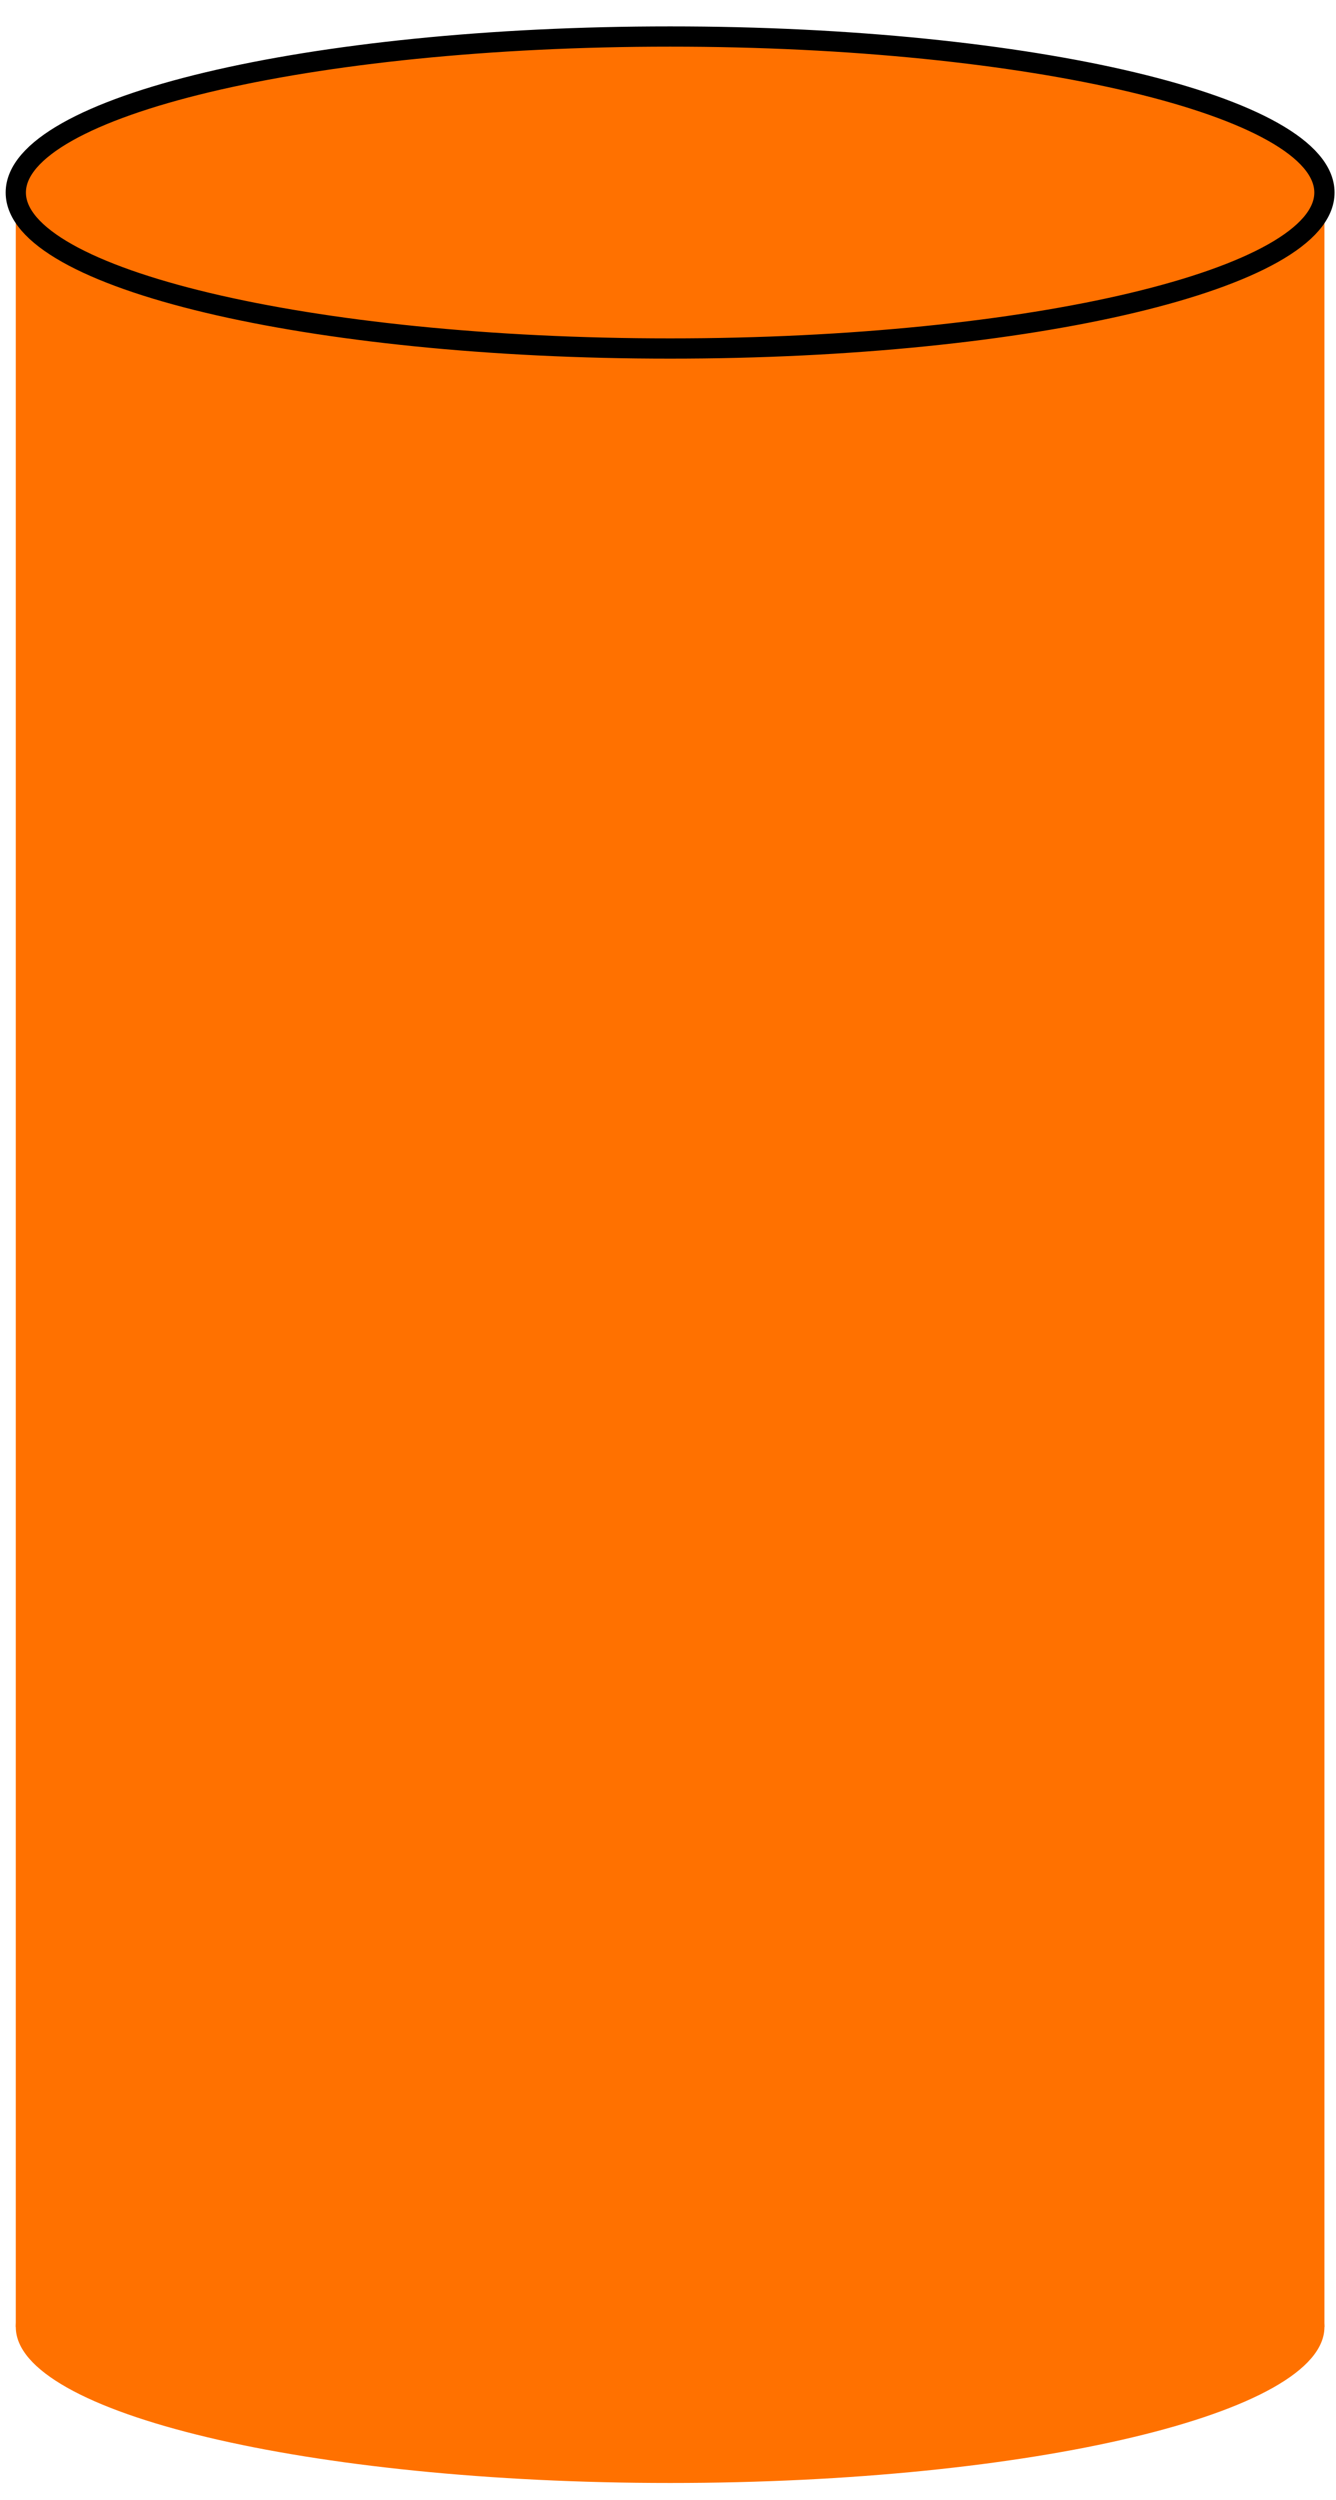 <?xml version="1.0" encoding="UTF-8" standalone="no"?>
<!DOCTYPE svg PUBLIC "-//W3C//DTD SVG 1.1//EN" "http://www.w3.org/Graphics/SVG/1.1/DTD/svg11.dtd">
<svg version="1.1" xmlns="http://www.w3.org/2000/svg" xmlns:xlink="http://www.w3.org/1999/xlink" preserveAspectRatio="xMidYMid meet" viewBox="0 0 231 432" width="231" height="432"><defs><path d="M-234.93 -464.05L-234.93 -95.23L-461.2 -95.23L-461.2 -464.05L-234.93 -464.05Z" id="cC6TroDld"></path><path d="M-348.06 -437.09C-410.51 -437.09 -461.2 -449.18 -461.2 -464.05C-461.2 -478.93 -410.51 -491.01 -348.06 -491.01C-285.62 -491.01 -234.93 -478.93 -234.93 -464.05C-234.93 -449.18 -285.62 -437.09 -348.06 -437.09Z" id="e3CQmlJas"></path><path d="M-348.06 -437.09C-410.51 -437.09 -461.2 -449.18 -461.2 -464.05C-461.2 -478.93 -410.51 -491.01 -348.06 -491.01C-285.62 -491.01 -234.93 -478.93 -234.93 -464.05C-234.93 -449.18 -285.62 -437.09 -348.06 -437.09Z" id="b1803OD19f"></path><path d="M-348.06 -68.28C-410.51 -68.28 -461.2 -80.35 -461.2 -95.23C-461.2 -110.1 -410.51 -122.18 -348.06 -122.18C-285.62 -122.18 -234.93 -110.1 -234.93 -95.23C-234.93 -80.35 -285.62 -68.28 -348.06 -68.28Z" id="c3CfQp79Ep"></path><path d="M549.34 -271.67L549.34 86.98L338.41 86.98L338.41 -271.67L549.34 -271.67Z" id="a1Ju52fnfv"></path><path d="M443.88 -245.46C385.67 -245.46 338.41 -257.21 338.41 -271.67C338.41 -286.14 385.67 -297.89 443.88 -297.89C502.09 -297.89 549.34 -286.14 549.34 -271.67C549.34 -257.21 502.09 -245.46 443.88 -245.46Z" id="eUprWquKf"></path><path d="M443.88 -245.46C385.67 -245.46 338.41 -257.21 338.41 -271.67C338.41 -286.14 385.67 -297.89 443.88 -297.89C502.09 -297.89 549.34 -286.14 549.34 -271.67C549.34 -257.21 502.09 -245.46 443.88 -245.46Z" id="gVhWWTyXC"></path><path d="M443.88 113.18C385.67 113.18 338.41 101.45 338.41 86.98C338.41 72.51 385.67 60.77 443.88 60.77C502.09 60.77 549.34 72.51 549.34 86.98C549.34 101.45 502.09 113.18 443.88 113.18Z" id="k1JQkwL5n"></path><path d="M-348.06 26.96L-348.06 395.77L-574.33 395.77L-574.33 26.96L-348.06 26.96Z" id="bcYlzPqyB"></path><path d="M-461.2 53.91C-523.64 53.91 -574.33 41.83 -574.33 26.96C-574.33 12.08 -523.64 0 -461.2 0C-398.76 0 -348.06 12.08 -348.06 26.96C-348.06 41.83 -398.76 53.91 -461.2 53.91Z" id="b2VKgGPfS"></path><path d="M-461.2 53.91C-523.64 53.91 -574.33 41.83 -574.33 26.96C-574.33 12.08 -523.64 0 -461.2 0C-398.76 0 -348.06 12.08 -348.06 26.96C-348.06 41.83 -398.76 53.91 -461.2 53.91Z" id="ca4JXocli"></path><path d="M-461.2 422.73C-523.64 422.73 -574.33 410.66 -574.33 395.78C-574.33 380.91 -523.64 368.82 -461.2 368.82C-398.76 368.82 -348.06 380.91 -348.06 395.78C-348.06 410.66 -398.76 422.73 -461.2 422.73Z" id="c1uYAme64Q"></path><path d="M199.43 -615.92L199.43 -255.71L-11.5 -255.71L-11.5 -615.92L199.43 -615.92Z" id="aUdhOVVKL"></path><path d="M93.96 -589.59C35.76 -589.59 -11.5 -601.39 -11.5 -615.92C-11.5 -630.45 35.76 -642.25 93.96 -642.25C152.17 -642.25 199.43 -630.45 199.43 -615.92C199.43 -601.39 152.17 -589.59 93.96 -589.59Z" id="a1CtGVvJlp"></path><path d="M93.96 -589.59C35.76 -589.59 -11.5 -601.39 -11.5 -615.92C-11.5 -630.45 35.76 -642.25 93.96 -642.25C152.17 -642.25 199.43 -630.45 199.43 -615.92C199.43 -601.39 152.17 -589.59 93.96 -589.59Z" id="a1BhD6Yuyh"></path><path d="M93.96 -229.38C35.76 -229.38 -11.5 -241.17 -11.5 -255.71C-11.5 -270.23 35.76 -282.03 93.96 -282.03C152.17 -282.03 199.43 -270.23 199.43 -255.71C199.43 -241.17 152.17 -229.38 93.96 -229.38Z" id="i3UA4jokGg"></path><path d="M1018.63 95.29L1018.63 464.1L792.37 464.1L792.37 95.29L1018.63 95.29Z" id="bwhfOupAM"></path><path d="M905.5 122.25C843.06 122.25 792.37 110.17 792.37 95.3C792.37 80.41 843.06 68.33 905.5 68.33C967.94 68.33 1018.63 80.41 1018.63 95.3C1018.63 110.17 967.94 122.25 905.5 122.25Z" id="c15A0gvg3p"></path><path d="M905.5 122.25C843.06 122.25 792.37 110.17 792.37 95.3C792.37 80.41 843.06 68.33 905.5 68.33C967.94 68.33 1018.63 80.41 1018.63 95.3C1018.63 110.17 967.94 122.25 905.5 122.25Z" id="c4EGmnOpGq"></path><path d="M905.5 491.06C843.06 491.06 792.37 478.99 792.37 464.11C792.37 449.24 843.06 437.16 905.5 437.16C967.94 437.16 1018.63 449.24 1018.63 464.11C1018.63 478.99 967.94 491.06 905.5 491.06Z" id="a7fcUsNxER"></path><path d="M1285.97 106.21L1285.97 464.85L1075.03 464.85L1075.03 106.21L1285.97 106.21Z" id="b1hz4mGP3d"></path><path d="M1180.5 132.42C1122.29 132.42 1075.03 120.67 1075.03 106.21C1075.03 91.74 1122.29 79.99 1180.5 79.99C1238.71 79.99 1285.97 91.74 1285.97 106.21C1285.97 120.67 1238.71 132.42 1180.5 132.42Z" id="fCW99Mc7"></path><path d="M1180.5 132.42C1122.29 132.42 1075.03 120.67 1075.03 106.21C1075.03 91.74 1122.29 79.99 1180.5 79.99C1238.71 79.99 1285.97 91.74 1285.97 106.21C1285.97 120.67 1238.71 132.42 1180.5 132.42Z" id="b2KkRSJqB"></path><path d="M1180.5 491.06C1122.29 491.06 1075.03 479.32 1075.03 464.85C1075.03 450.39 1122.29 438.64 1180.5 438.64C1238.71 438.64 1285.97 450.39 1285.97 464.85C1285.97 479.32 1238.71 491.06 1180.5 491.06Z" id="b1KSe3Veft"></path><path d="M-65.86 20.15L-65.86 378.79L-276.79 378.79L-276.79 20.15L-65.86 20.15Z" id="c1vG1eBFfK"></path><path d="M-171.33 46.36C-229.54 46.36 -276.79 34.61 -276.79 20.15C-276.79 5.68 -229.54 -6.07 -171.33 -6.07C-113.12 -6.07 -65.86 5.68 -65.86 20.15C-65.86 34.61 -113.12 46.36 -171.33 46.36Z" id="aHs90rDWc"></path><path d="M-171.33 46.36C-229.54 46.36 -276.79 34.61 -276.79 20.15C-276.79 5.68 -229.54 -6.07 -171.33 -6.07C-113.12 -6.07 -65.86 5.68 -65.86 20.15C-65.86 34.61 -113.12 46.36 -171.33 46.36Z" id="asm1nMp52"></path><path d="M-171.33 405C-229.54 405 -276.79 393.26 -276.79 378.79C-276.79 364.33 -229.54 352.58 -171.33 352.58C-113.12 352.58 -65.86 364.33 -65.86 378.79C-65.86 393.26 -113.12 405 -171.33 405Z" id="azq9Pp0bZ"></path><path d="M229 33.26L229 402.08L2.73 402.08L2.73 33.26L229 33.26Z" id="c20ObD8v64"></path><path d="M115.87 60.22C53.42 60.22 2.73 48.14 2.73 33.27C2.73 18.39 53.42 6.31 115.87 6.31C178.31 6.31 229 18.39 229 33.27C229 48.14 178.31 60.22 115.87 60.22Z" id="ag41roYiE"></path><path d="M115.87 60.22C53.42 60.22 2.73 48.14 2.73 33.27C2.73 18.39 53.42 6.31 115.87 6.31C178.31 6.31 229 18.39 229 33.27C229 48.14 178.31 60.22 115.87 60.22Z" id="a4C03YOm6z"></path><path d="M115.87 429.03C53.42 429.03 2.73 416.96 2.73 402.08C2.73 387.21 53.42 375.13 115.87 375.13C178.31 375.13 229 387.21 229 402.08C229 416.96 178.31 429.03 115.87 429.03Z" id="a1s3uv8wTN"></path></defs><g><g><g><g><use xlink:href="#cC6TroDld" opacity="1" fill="#656566" fill-opacity="1"></use><g><use xlink:href="#cC6TroDld" opacity="1" fill-opacity="0" stroke="#000000" stroke-width="1" stroke-opacity="0"></use></g></g><g><use xlink:href="#e3CQmlJas" opacity="1" fill="#a2a2a2" fill-opacity="1"></use><g><use xlink:href="#e3CQmlJas" opacity="1" fill-opacity="0" stroke="#000000" stroke-width="1" stroke-opacity="0"></use></g></g><g><use xlink:href="#b1803OD19f" opacity="1" fill="#000000" fill-opacity="0"></use><g><use xlink:href="#b1803OD19f" opacity="1" fill-opacity="0" stroke="#000000" stroke-width="3.5" stroke-opacity="1"></use></g></g><g><use xlink:href="#c3CfQp79Ep" opacity="1" fill="#656566" fill-opacity="1"></use><g><use xlink:href="#c3CfQp79Ep" opacity="1" fill-opacity="0" stroke="#000000" stroke-width="1" stroke-opacity="0"></use></g></g></g><g><g><g><filter id="shadow14890268" x="263.41" y="-346.67" width="361.93" height="513.64" filterUnits="userSpaceOnUse" primitiveUnits="userSpaceOnUse"><feFlood></feFlood><feComposite in2="SourceAlpha" operator="in"></feComposite><feGaussianBlur stdDeviation="5.39"></feGaussianBlur><feOffset dx="1" dy="5" result="afterOffset"></feOffset><feFlood flood-color="#2720d7" flood-opacity="0.5"></feFlood><feComposite in2="afterOffset" operator="in"></feComposite><feMorphology operator="dilate" radius="7"></feMorphology><feComposite in2="SourceAlpha" operator="out"></feComposite></filter><path d="M549.34 -271.67L549.34 86.98L338.41 86.98L338.41 -271.67L549.34 -271.67Z" id="c3AfEBKW" fill="white" fill-opacity="1" filter="url(#shadow14890268)"></path></g><use xlink:href="#a1Ju52fnfv" opacity="1" fill="#656566" fill-opacity="1"></use><g><use xlink:href="#a1Ju52fnfv" opacity="1" fill-opacity="0" stroke="#000000" stroke-width="1" stroke-opacity="0"></use></g></g><g><g><filter id="shadow5810678" x="267.41" y="-368.89" width="353.93" height="195.43" filterUnits="userSpaceOnUse" primitiveUnits="userSpaceOnUse"><feFlood></feFlood><feComposite in2="SourceAlpha" operator="in"></feComposite><feGaussianBlur stdDeviation="5.39"></feGaussianBlur><feOffset dx="1" dy="1" result="afterOffset"></feOffset><feFlood flood-color="#2720d7" flood-opacity="0.5"></feFlood><feComposite in2="afterOffset" operator="in"></feComposite><feMorphology operator="dilate" radius="7"></feMorphology><feComposite in2="SourceAlpha" operator="out"></feComposite></filter><path d="M443.88 -245.46C385.67 -245.46 338.41 -257.21 338.41 -271.67C338.41 -286.14 385.67 -297.89 443.88 -297.89C502.09 -297.89 549.34 -286.14 549.34 -271.67C549.34 -257.21 502.09 -245.46 443.88 -245.46Z" id="f1C2W6qfBh" fill="white" fill-opacity="1" filter="url(#shadow5810678)"></path></g><use xlink:href="#eUprWquKf" opacity="1" fill="#a2a2a2" fill-opacity="1"></use><g><use xlink:href="#eUprWquKf" opacity="1" fill-opacity="0" stroke="#000000" stroke-width="1" stroke-opacity="0"></use></g></g><g><use xlink:href="#gVhWWTyXC" opacity="1" fill="#000000" fill-opacity="0"></use><g><use xlink:href="#gVhWWTyXC" opacity="1" fill-opacity="0" stroke="#000000" stroke-width="3.5" stroke-opacity="1"></use></g></g><g><g><filter id="shadow15595202" x="263.41" y="-14.23" width="360.93" height="214.42" filterUnits="userSpaceOnUse" primitiveUnits="userSpaceOnUse"><feFlood></feFlood><feComposite in2="SourceAlpha" operator="in"></feComposite><feGaussianBlur stdDeviation="5.29"></feGaussianBlur><feOffset dx="0" dy="12" result="afterOffset"></feOffset><feFlood flood-color="#2720d7" flood-opacity="0.5"></feFlood><feComposite in2="afterOffset" operator="in"></feComposite><feMorphology operator="dilate" radius="2"></feMorphology><feComposite in2="SourceAlpha" operator="out"></feComposite></filter><path d="M443.88 113.18C385.67 113.18 338.41 101.45 338.41 86.98C338.41 72.51 385.67 60.77 443.88 60.77C502.09 60.77 549.34 72.51 549.34 86.98C549.34 101.45 502.09 113.18 443.88 113.18Z" id="b51qBbUmIy" fill="white" fill-opacity="1" filter="url(#shadow15595202)"></path></g><use xlink:href="#k1JQkwL5n" opacity="1" fill="#656566" fill-opacity="1"></use><g><use xlink:href="#k1JQkwL5n" opacity="1" fill-opacity="0" stroke="#000000" stroke-width="1" stroke-opacity="0"></use></g></g></g><g><g><use xlink:href="#bcYlzPqyB" opacity="1" fill="#000000" fill-opacity="1"></use><g><use xlink:href="#bcYlzPqyB" opacity="1" fill-opacity="0" stroke="#000000" stroke-width="1" stroke-opacity="0"></use></g></g><g><use xlink:href="#b2VKgGPfS" opacity="1" fill="#000000" fill-opacity="1"></use><g><use xlink:href="#b2VKgGPfS" opacity="1" fill-opacity="0" stroke="#b3b3b3" stroke-width="1" stroke-opacity="1"></use></g></g><g><use xlink:href="#ca4JXocli" opacity="1" fill="#000000" fill-opacity="0"></use><g><use xlink:href="#ca4JXocli" opacity="1" fill-opacity="0" stroke="#b3b3b3" stroke-width="3.5" stroke-opacity="1"></use></g></g><g><use xlink:href="#c1uYAme64Q" opacity="1" fill="#000000" fill-opacity="1"></use><g><use xlink:href="#c1uYAme64Q" opacity="1" fill-opacity="0" stroke="#000000" stroke-width="1" stroke-opacity="0"></use></g></g></g><g><g><g><filter id="shadow5591173" x="-86.5" y="-690.92" width="361.93" height="515.21" filterUnits="userSpaceOnUse" primitiveUnits="userSpaceOnUse"><feFlood></feFlood><feComposite in2="SourceAlpha" operator="in"></feComposite><feGaussianBlur stdDeviation="5.39"></feGaussianBlur><feOffset dx="1" dy="5" result="afterOffset"></feOffset><feFlood flood-color="#271fd7" flood-opacity="0.5"></feFlood><feComposite in2="afterOffset" operator="in"></feComposite><feMorphology operator="dilate" radius="7"></feMorphology><feComposite in2="SourceAlpha" operator="out"></feComposite></filter><path d="M199.43 -615.92L199.43 -255.71L-11.5 -255.71L-11.5 -615.92L199.43 -615.92Z" id="bbU3TlA1E" fill="white" fill-opacity="1" filter="url(#shadow5591173)"></path></g><use xlink:href="#aUdhOVVKL" opacity="1" fill="#000000" fill-opacity="1"></use><g><use xlink:href="#aUdhOVVKL" opacity="1" fill-opacity="0" stroke="#000000" stroke-width="1" stroke-opacity="0"></use></g></g><g><g><filter id="shadow13720761" x="-86.5" y="-717.25" width="361.93" height="207.66" filterUnits="userSpaceOnUse" primitiveUnits="userSpaceOnUse"><feFlood></feFlood><feComposite in2="SourceAlpha" operator="in"></feComposite><feGaussianBlur stdDeviation="5.39"></feGaussianBlur><feOffset dx="1" dy="5" result="afterOffset"></feOffset><feFlood flood-color="#271fd7" flood-opacity="0.5"></feFlood><feComposite in2="afterOffset" operator="in"></feComposite><feMorphology operator="dilate" radius="7"></feMorphology><feComposite in2="SourceAlpha" operator="out"></feComposite></filter><path d="M93.96 -589.59C35.76 -589.59 -11.5 -601.39 -11.5 -615.92C-11.5 -630.45 35.76 -642.25 93.96 -642.25C152.17 -642.25 199.43 -630.45 199.43 -615.92C199.43 -601.39 152.17 -589.59 93.96 -589.59Z" id="g1Y9wKgC0i" fill="white" fill-opacity="1" filter="url(#shadow13720761)"></path></g><use xlink:href="#a1CtGVvJlp" opacity="1" fill="#000000" fill-opacity="1"></use><g><use xlink:href="#a1CtGVvJlp" opacity="1" fill-opacity="0" stroke="#b3b3b3" stroke-width="1" stroke-opacity="1"></use></g></g><g><use xlink:href="#a1BhD6Yuyh" opacity="1" fill="#000000" fill-opacity="0"></use><g><use xlink:href="#a1BhD6Yuyh" opacity="1" fill-opacity="0" stroke="#b3b3b3" stroke-width="3.5" stroke-opacity="1"></use></g></g><g><g><filter id="shadow2471185" x="-86.5" y="-357.03" width="361.93" height="214.65" filterUnits="userSpaceOnUse" primitiveUnits="userSpaceOnUse"><feFlood></feFlood><feComposite in2="SourceAlpha" operator="in"></feComposite><feGaussianBlur stdDeviation="5.29"></feGaussianBlur><feOffset dx="1" dy="12" result="afterOffset"></feOffset><feFlood flood-color="#271fd7" flood-opacity="0.5"></feFlood><feComposite in2="afterOffset" operator="in"></feComposite><feMorphology operator="dilate" radius="2"></feMorphology><feComposite in2="SourceAlpha" operator="out"></feComposite></filter><path d="M93.96 -229.38C35.76 -229.38 -11.5 -241.17 -11.5 -255.71C-11.5 -270.23 35.76 -282.03 93.96 -282.03C152.17 -282.03 199.43 -270.23 199.43 -255.71C199.43 -241.17 152.17 -229.38 93.96 -229.38Z" id="i6g2zYzD6g" fill="white" fill-opacity="1" filter="url(#shadow2471185)"></path></g><use xlink:href="#i3UA4jokGg" opacity="1" fill="#000000" fill-opacity="1"></use><g><use xlink:href="#i3UA4jokGg" opacity="1" fill-opacity="0" stroke="#000000" stroke-width="1" stroke-opacity="0"></use></g></g></g><g><g><use xlink:href="#bwhfOupAM" opacity="1" fill="#f22003" fill-opacity="1"></use><g><use xlink:href="#bwhfOupAM" opacity="1" fill-opacity="0" stroke="#000000" stroke-width="1" stroke-opacity="0"></use></g></g><g><use xlink:href="#c15A0gvg3p" opacity="1" fill="#f22003" fill-opacity="1"></use><g><use xlink:href="#c15A0gvg3p" opacity="1" fill-opacity="0" stroke="#b3b3b3" stroke-width="1" stroke-opacity="1"></use></g></g><g><use xlink:href="#c4EGmnOpGq" opacity="1" fill="#f22003" fill-opacity="1"></use><g><use xlink:href="#c4EGmnOpGq" opacity="1" fill-opacity="0" stroke="#000000" stroke-width="3.5" stroke-opacity="1"></use></g></g><g><use xlink:href="#a7fcUsNxER" opacity="1" fill="#f22003" fill-opacity="1"></use><g><use xlink:href="#a7fcUsNxER" opacity="1" fill-opacity="0" stroke="#000000" stroke-width="1" stroke-opacity="0"></use></g></g></g><g><g><g><filter id="shadow6705783" x="1000.03" y="31.21" width="361.93" height="513.64" filterUnits="userSpaceOnUse" primitiveUnits="userSpaceOnUse"><feFlood></feFlood><feComposite in2="SourceAlpha" operator="in"></feComposite><feGaussianBlur stdDeviation="5.39"></feGaussianBlur><feOffset dx="1" dy="5" result="afterOffset"></feOffset><feFlood flood-color="#271fd7" flood-opacity="0.5"></feFlood><feComposite in2="afterOffset" operator="in"></feComposite><feMorphology operator="dilate" radius="7"></feMorphology><feComposite in2="SourceAlpha" operator="out"></feComposite></filter><path d="M1285.97 106.21L1285.97 464.85L1075.03 464.85L1075.03 106.21L1285.97 106.21Z" id="c4g7QpXH2G" fill="white" fill-opacity="1" filter="url(#shadow6705783)"></path></g><use xlink:href="#b1hz4mGP3d" opacity="1" fill="#f22003" fill-opacity="1"></use><g><use xlink:href="#b1hz4mGP3d" opacity="1" fill-opacity="0" stroke="#000000" stroke-width="1" stroke-opacity="0"></use></g></g><g><g><filter id="shadow11909612" x="1004.03" y="8.99" width="353.93" height="195.43" filterUnits="userSpaceOnUse" primitiveUnits="userSpaceOnUse"><feFlood></feFlood><feComposite in2="SourceAlpha" operator="in"></feComposite><feGaussianBlur stdDeviation="5.39"></feGaussianBlur><feOffset dx="1" dy="1" result="afterOffset"></feOffset><feFlood flood-color="#271fd7" flood-opacity="0.5"></feFlood><feComposite in2="afterOffset" operator="in"></feComposite><feMorphology operator="dilate" radius="7"></feMorphology><feComposite in2="SourceAlpha" operator="out"></feComposite></filter><path d="M1180.5 132.42C1122.29 132.42 1075.03 120.67 1075.03 106.21C1075.03 91.74 1122.29 79.99 1180.5 79.99C1238.71 79.99 1285.97 91.74 1285.97 106.21C1285.97 120.67 1238.71 132.42 1180.5 132.42Z" id="bhQvs2Pd0" fill="white" fill-opacity="1" filter="url(#shadow11909612)"></path></g><use xlink:href="#fCW99Mc7" opacity="1" fill="#f22003" fill-opacity="1"></use><g><use xlink:href="#fCW99Mc7" opacity="1" fill-opacity="0" stroke="#000000" stroke-width="1" stroke-opacity="0"></use></g></g><g><use xlink:href="#b2KkRSJqB" opacity="1" fill="#f22003" fill-opacity="1"></use><g><use xlink:href="#b2KkRSJqB" opacity="1" fill-opacity="0" stroke="#000000" stroke-width="3.5" stroke-opacity="1"></use></g></g><g><g><filter id="shadow12001237" x="1000.03" y="363.64" width="360.93" height="214.42" filterUnits="userSpaceOnUse" primitiveUnits="userSpaceOnUse"><feFlood></feFlood><feComposite in2="SourceAlpha" operator="in"></feComposite><feGaussianBlur stdDeviation="5.29"></feGaussianBlur><feOffset dx="0" dy="12" result="afterOffset"></feOffset><feFlood flood-color="#271fd7" flood-opacity="0.5"></feFlood><feComposite in2="afterOffset" operator="in"></feComposite><feMorphology operator="dilate" radius="2"></feMorphology><feComposite in2="SourceAlpha" operator="out"></feComposite></filter><path d="M1180.5 491.06C1122.29 491.06 1075.03 479.32 1075.03 464.85C1075.03 450.39 1122.29 438.64 1180.5 438.64C1238.71 438.64 1285.97 450.39 1285.97 464.85C1285.97 479.32 1238.71 491.06 1180.5 491.06Z" id="b286wgBYAd" fill="white" fill-opacity="1" filter="url(#shadow12001237)"></path></g><use xlink:href="#b1KSe3Veft" opacity="1" fill="#f22003" fill-opacity="1"></use><g><use xlink:href="#b1KSe3Veft" opacity="1" fill-opacity="0" stroke="#000000" stroke-width="1" stroke-opacity="0"></use></g></g></g><g><g><g><filter id="shadow11792538" x="-351.79" y="-54.85" width="361.93" height="513.64" filterUnits="userSpaceOnUse" primitiveUnits="userSpaceOnUse"><feFlood></feFlood><feComposite in2="SourceAlpha" operator="in"></feComposite><feGaussianBlur stdDeviation="5.39"></feGaussianBlur><feOffset dx="1" dy="5" result="afterOffset"></feOffset><feFlood flood-color="#271fd7" flood-opacity="0.5"></feFlood><feComposite in2="afterOffset" operator="in"></feComposite><feMorphology operator="dilate" radius="7"></feMorphology><feComposite in2="SourceAlpha" operator="out"></feComposite></filter><path d="M-65.86 20.15L-65.86 378.79L-276.79 378.79L-276.79 20.15L-65.86 20.15Z" id="e1fqNsnOvY" fill="white" fill-opacity="1" filter="url(#shadow11792538)"></path></g><use xlink:href="#c1vG1eBFfK" opacity="1" fill="#ff7100" fill-opacity="1"></use><g><use xlink:href="#c1vG1eBFfK" opacity="1" fill-opacity="0" stroke="#000000" stroke-width="1" stroke-opacity="0"></use></g></g><g><g><filter id="shadow1515345" x="-347.79" y="-77.07" width="353.93" height="195.43" filterUnits="userSpaceOnUse" primitiveUnits="userSpaceOnUse"><feFlood></feFlood><feComposite in2="SourceAlpha" operator="in"></feComposite><feGaussianBlur stdDeviation="5.39"></feGaussianBlur><feOffset dx="1" dy="1" result="afterOffset"></feOffset><feFlood flood-color="#271fd7" flood-opacity="0.5"></feFlood><feComposite in2="afterOffset" operator="in"></feComposite><feMorphology operator="dilate" radius="7"></feMorphology><feComposite in2="SourceAlpha" operator="out"></feComposite></filter><path d="M-171.33 46.36C-229.54 46.36 -276.79 34.61 -276.79 20.15C-276.79 5.68 -229.54 -6.07 -171.33 -6.07C-113.12 -6.07 -65.86 5.68 -65.86 20.15C-65.86 34.61 -113.12 46.36 -171.33 46.36Z" id="b8fB9ajqmV" fill="white" fill-opacity="1" filter="url(#shadow1515345)"></path></g><use xlink:href="#aHs90rDWc" opacity="1" fill="#ff7100" fill-opacity="1"></use><g><use xlink:href="#aHs90rDWc" opacity="1" fill-opacity="0" stroke="#000000" stroke-width="1" stroke-opacity="0"></use></g></g><g><use xlink:href="#asm1nMp52" opacity="1" fill="#ff7100" fill-opacity="1"></use><g><use xlink:href="#asm1nMp52" opacity="1" fill-opacity="0" stroke="#000000" stroke-width="3.5" stroke-opacity="1"></use></g></g><g><g><filter id="shadow12883095" x="-351.79" y="277.58" width="360.93" height="214.42" filterUnits="userSpaceOnUse" primitiveUnits="userSpaceOnUse"><feFlood></feFlood><feComposite in2="SourceAlpha" operator="in"></feComposite><feGaussianBlur stdDeviation="5.29"></feGaussianBlur><feOffset dx="0" dy="12" result="afterOffset"></feOffset><feFlood flood-color="#271fd7" flood-opacity="0.5"></feFlood><feComposite in2="afterOffset" operator="in"></feComposite><feMorphology operator="dilate" radius="2"></feMorphology><feComposite in2="SourceAlpha" operator="out"></feComposite></filter><path d="M-171.33 405C-229.54 405 -276.79 393.26 -276.79 378.79C-276.79 364.33 -229.54 352.58 -171.33 352.58C-113.12 352.58 -65.86 364.33 -65.86 378.79C-65.86 393.26 -113.12 405 -171.33 405Z" id="acVmFsKzn" fill="white" fill-opacity="1" filter="url(#shadow12883095)"></path></g><use xlink:href="#azq9Pp0bZ" opacity="1" fill="#ff7100" fill-opacity="1"></use><g><use xlink:href="#azq9Pp0bZ" opacity="1" fill-opacity="0" stroke="#000000" stroke-width="1" stroke-opacity="0"></use></g></g></g><g><g><use xlink:href="#c20ObD8v64" opacity="1" fill="#ff7100" fill-opacity="1"></use><g><use xlink:href="#c20ObD8v64" opacity="1" fill-opacity="0" stroke="#000000" stroke-width="1" stroke-opacity="0"></use></g></g><g><use xlink:href="#ag41roYiE" opacity="1" fill="#ff7100" fill-opacity="1"></use><g><use xlink:href="#ag41roYiE" opacity="1" fill-opacity="0" stroke="#b3b3b3" stroke-width="1" stroke-opacity="1"></use></g></g><g><use xlink:href="#a4C03YOm6z" opacity="1" fill="#ff7100" fill-opacity="1"></use><g><use xlink:href="#a4C03YOm6z" opacity="1" fill-opacity="0" stroke="#000000" stroke-width="3.5" stroke-opacity="1"></use></g></g><g><use xlink:href="#a1s3uv8wTN" opacity="1" fill="#ff7100" fill-opacity="1"></use><g><use xlink:href="#a1s3uv8wTN" opacity="1" fill-opacity="0" stroke="#000000" stroke-width="1" stroke-opacity="0"></use></g></g></g></g></g></svg>